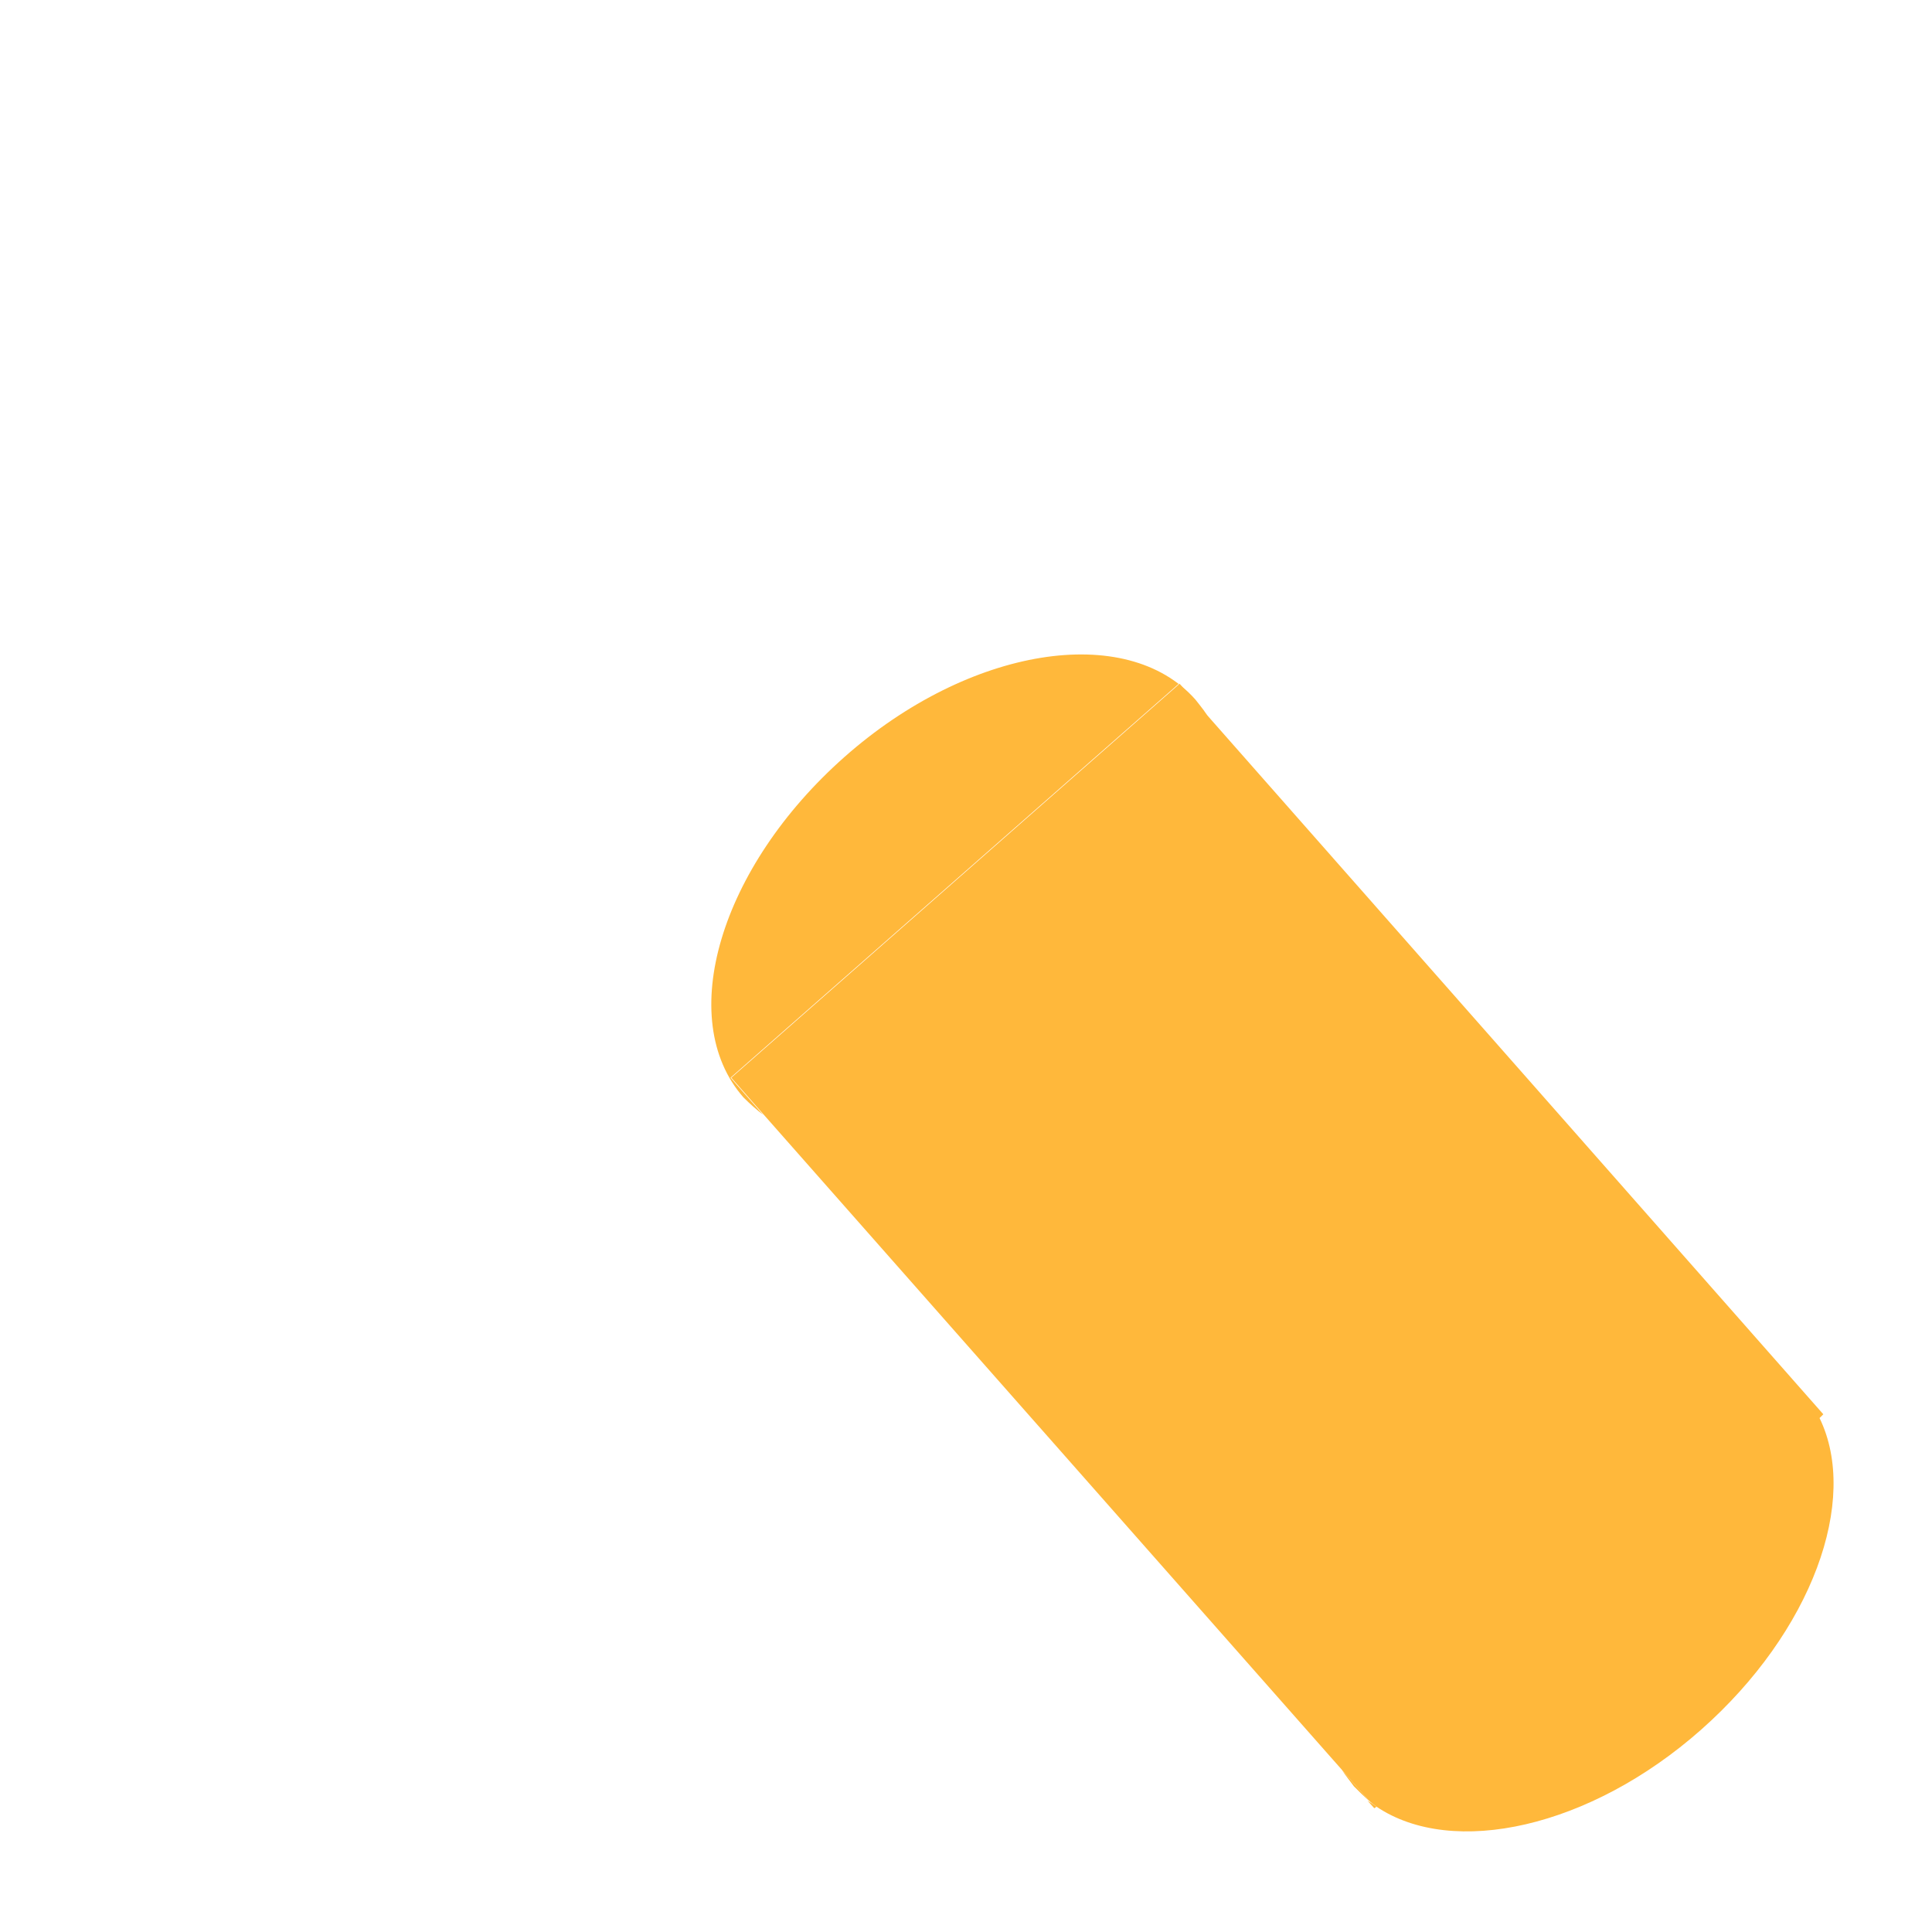 <?xml version="1.0" encoding="utf-8"?>
<!-- Generator: Adobe Illustrator 22.1.0, SVG Export Plug-In . SVG Version: 6.00 Build 0)  -->
<svg version="1.1" id="Layer_1" xmlns="http://www.w3.org/2000/svg" xmlns:xlink="http://www.w3.org/1999/xlink" x="0px" y="0px"
	 viewBox="0 0 256 256" style="enable-background:new 0 0 256 256;" xml:space="preserve">
<g>
	<path style="fill:#FFB83B;" d="M91.7,274.7c-0.7-0.6-1.3-1.2-2-1.9c-0.5-0.7-1.1-1.4-1.6-2.2L91.7,274.7z"/>
	<path style="fill:#FFB83B;" d="M92.7,275.5l-0.3,0.2l-0.9-1C92.1,274.9,92.5,275.2,92.7,275.5z"/>
	<path style="fill:#FFB83B;" d="M181.4,238.6c-0.7-0.6-1.3-1.2-2-1.9c-0.5-0.7-1.1-1.4-1.6-2.2L181.4,238.6z"/>
	<path style="fill:#FFB83B;" d="M225.4,229.2c-14.7,13-32.9,17-43,10.2c-0.4-0.3-0.8-0.6-1.1-0.9l-3.5-4l-76.6-86.8l-4.3-4.9
		l59.4-52.2l4.3,4.9l81,91.9l-0.5,0.5C246.4,198.8,240.1,216.2,225.4,229.2z"/>
	<path style="fill:#FFB83B;" d="M182.4,239.4l-0.3,0.2l-0.9-1C181.7,238.9,182,239.1,182.4,239.4z"/>
	<path style="fill:#FFB83B;" d="M156.2,90.6l-59.4,52.2l4.3,4.9c-0.9-0.7-1.7-1.4-2.6-2.3c-9.1-10.4-3.1-30.5,13.4-45.1
		s37.4-17.9,46.5-7.6c0.7,0.9,1.5,1.8,1.9,2.8L156.2,90.6z"/>
</g>
<g style="opacity:0;">
	<circle style="fill:#F9D5B4;" cx="64.7" cy="56.4" r="40.2"/>
	<circle style="fill:#E5B589;" cx="64.7" cy="56.4" r="31.8"/>
	<circle style="fill:#F22C2C;" cx="64.7" cy="56.4" r="26.3"/>
	
		<ellipse transform="matrix(0.75 -0.661 0.661 0.75 -46.607 114.745)" style="opacity:5.000000e-02;enable-background:new    ;" cx="128.6" cy="119.1" rx="39.9" ry="25"/>
	<g style="opacity:0.1;">
		<path d="M113.2,138.8c-0.4-0.1-0.9-0.2-1.4-0.4c-5.2-1.4-8.8-5.4-10.2-11.2c-2.1-8.7,8-22.1,18.6-29.7c10.2-7.2,20.1-8.6,27.4-3.9
			c4,2.6,6.3,6.1,7,10.4c1.7,10-6.7,20.8-7,21.2c-0.9,1.2-2.7,1.4-3.8,0.4c-1.2-0.9-1.4-2.7-0.4-3.8l0,0c0-0.1,7.2-9.3,5.9-17.1
			c-0.5-2.7-2-5-4.7-6.7c-7.3-4.8-17.2,1-21.1,3.8c-10.8,7.6-17.8,19.1-16.5,23.9c1,3.9,3.1,6.4,6.3,7.3c4.9,1.3,11.7-1,16-5.5
			c5.7-5.7,8.8-14.3,7.6-17.4c-0.1-0.5-0.5-1-1.8-1.1c-9.3-0.9-13.3,13.8-13.3,13.9c-0.4,1.5-1.9,2.3-3.3,2c-1.5-0.4-2.3-1.9-2-3.3
			c0.2-0.7,5.4-19.2,19.1-18c3.1,0.3,5.4,2,6.5,4.7c2.3,6.2-2.7,16.8-8.8,23C128.6,136.3,120.5,140.1,113.2,138.8z"/>
	</g>
</g>
</svg>
